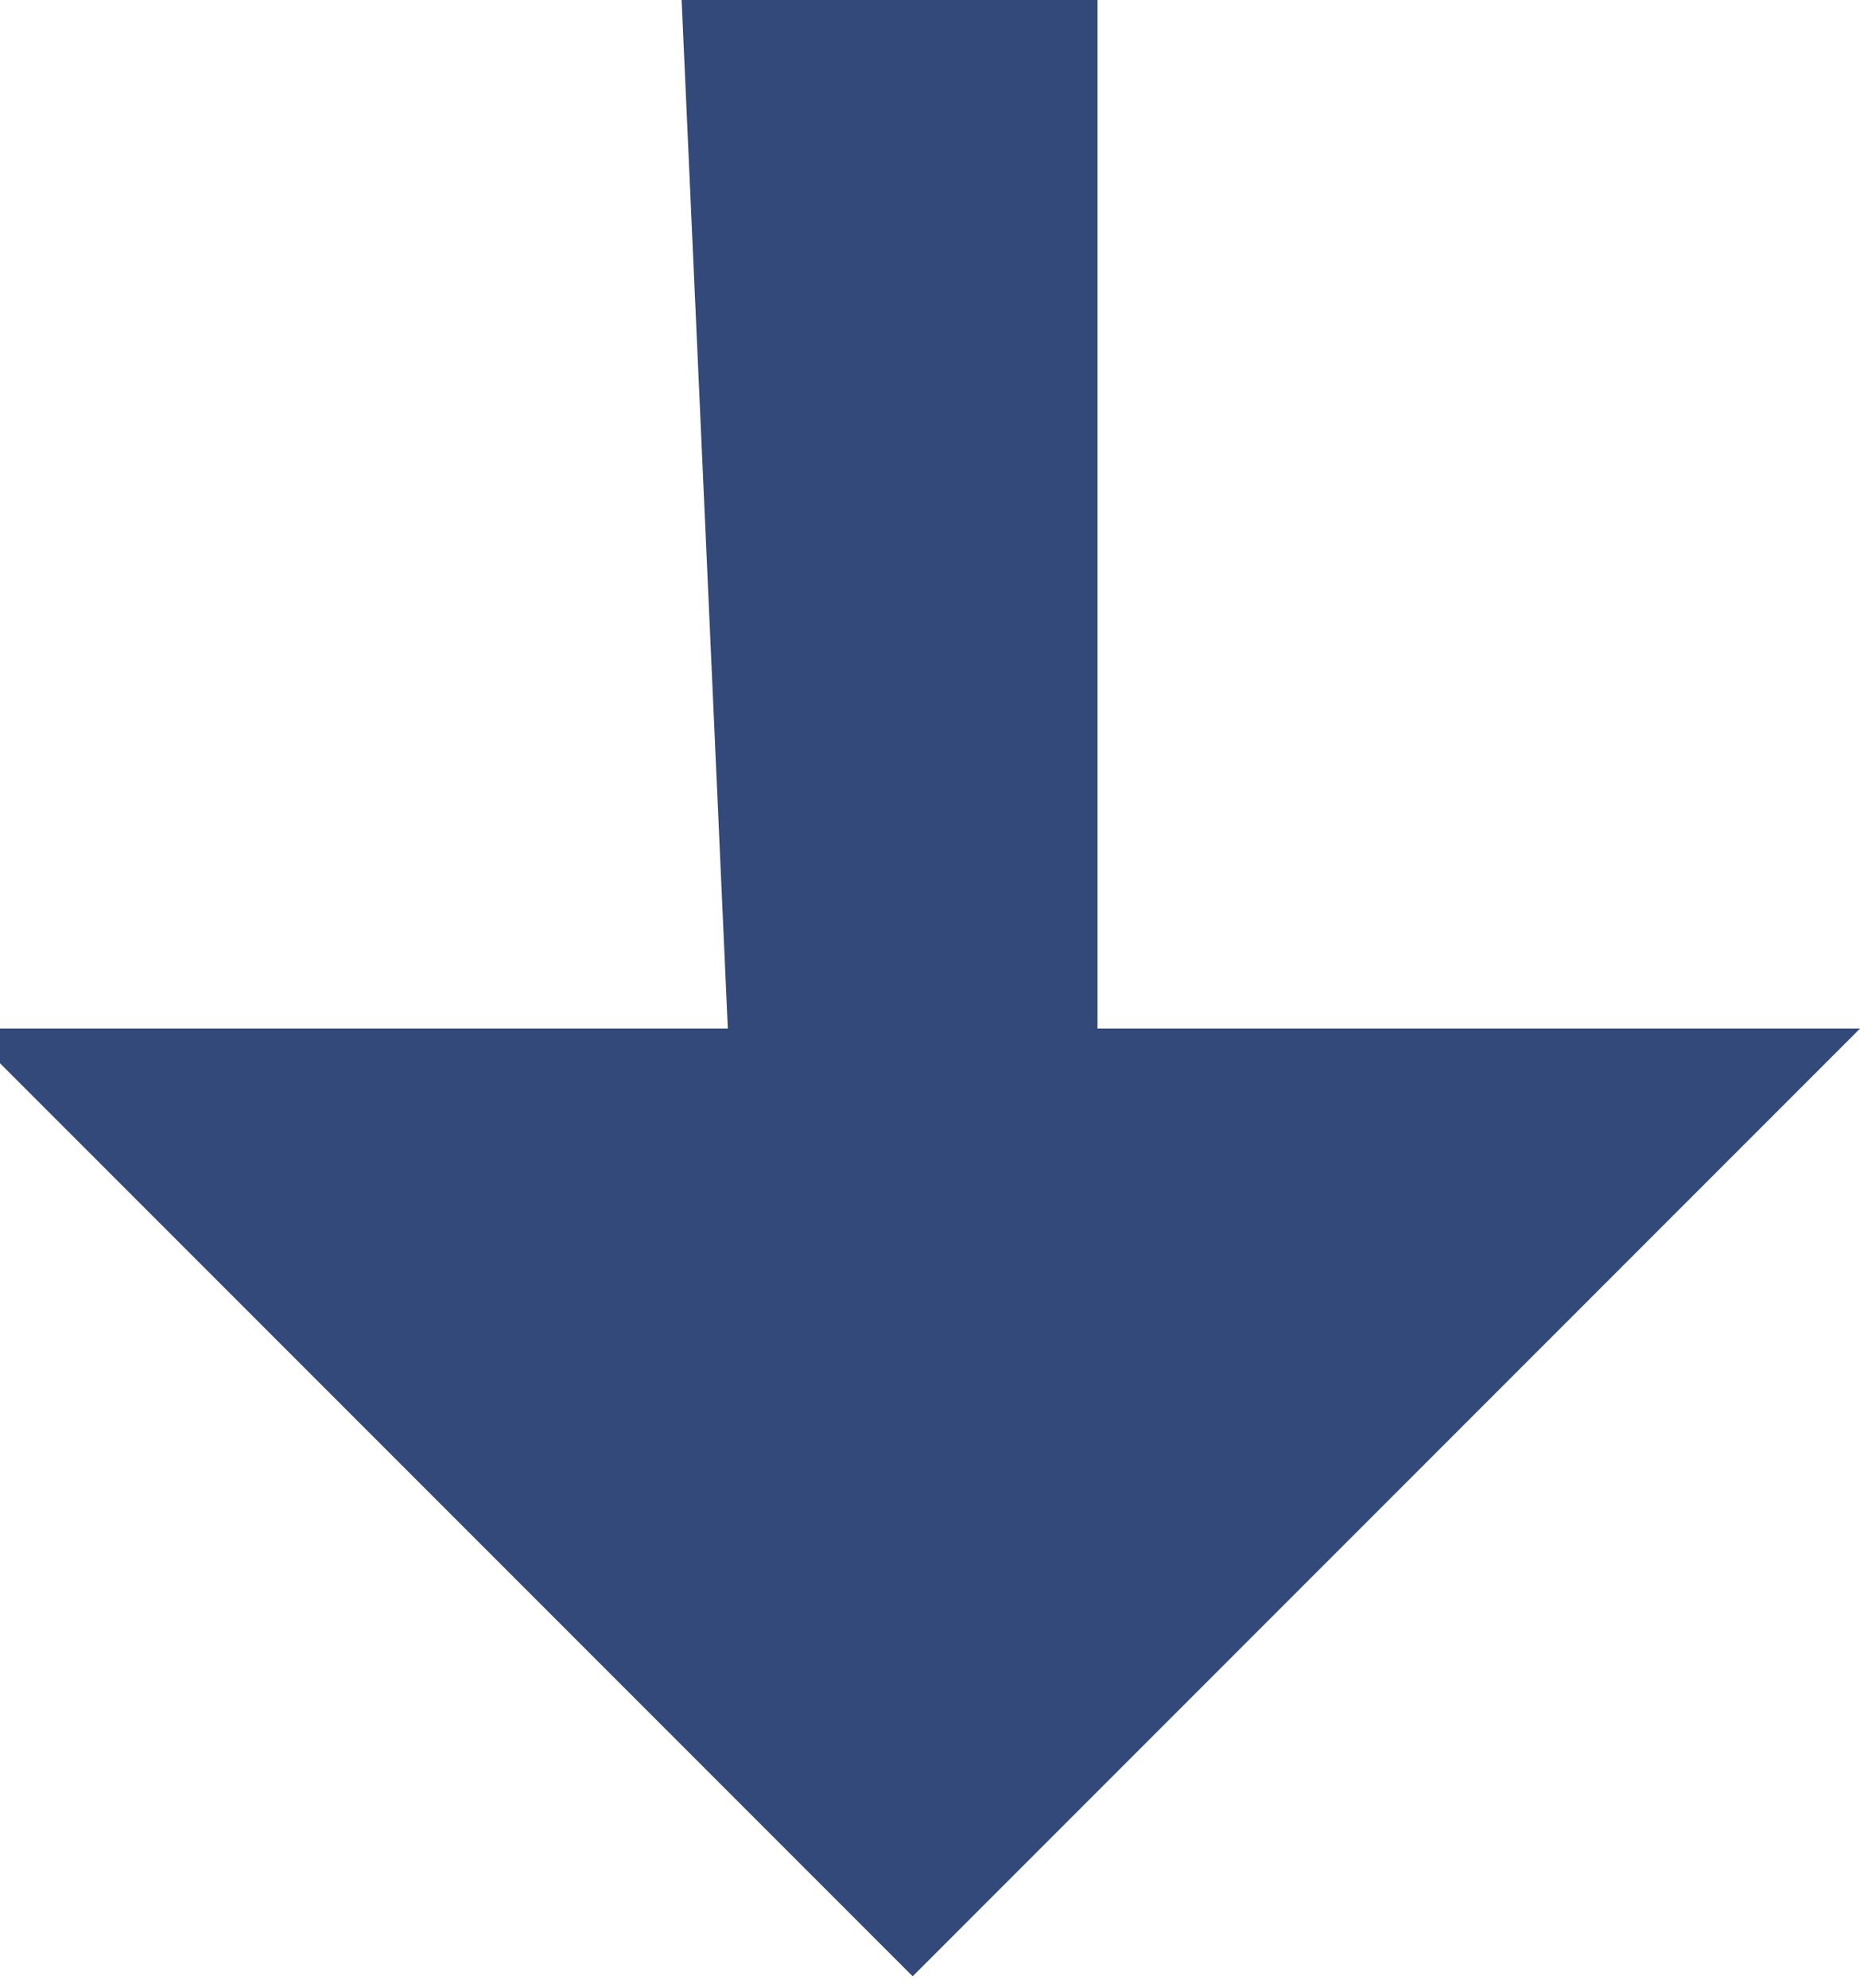 <?xml version="1.0" encoding="utf-8"?>
<!-- Generator: Adobe Illustrator 24.0.2, SVG Export Plug-In . SVG Version: 6.00 Build 0)  -->
<svg version="1.1" id="Слой_1" xmlns="http://www.w3.org/2000/svg" xmlns:xlink="http://www.w3.org/1999/xlink" x="0px" y="0px"
	 viewBox="0 0 16.1 17.2" style="enable-background:new 0 0 16.1 17.2;" xml:space="preserve">
<style type="text/css">
	.st0{fill:#324979;}
</style>
<path class="st0" d="M7.9,17.1l8.2-8.2H9.5V0L5.9,0l0.4,8.9h-6.6L7.9,17.1z"/>
</svg>
